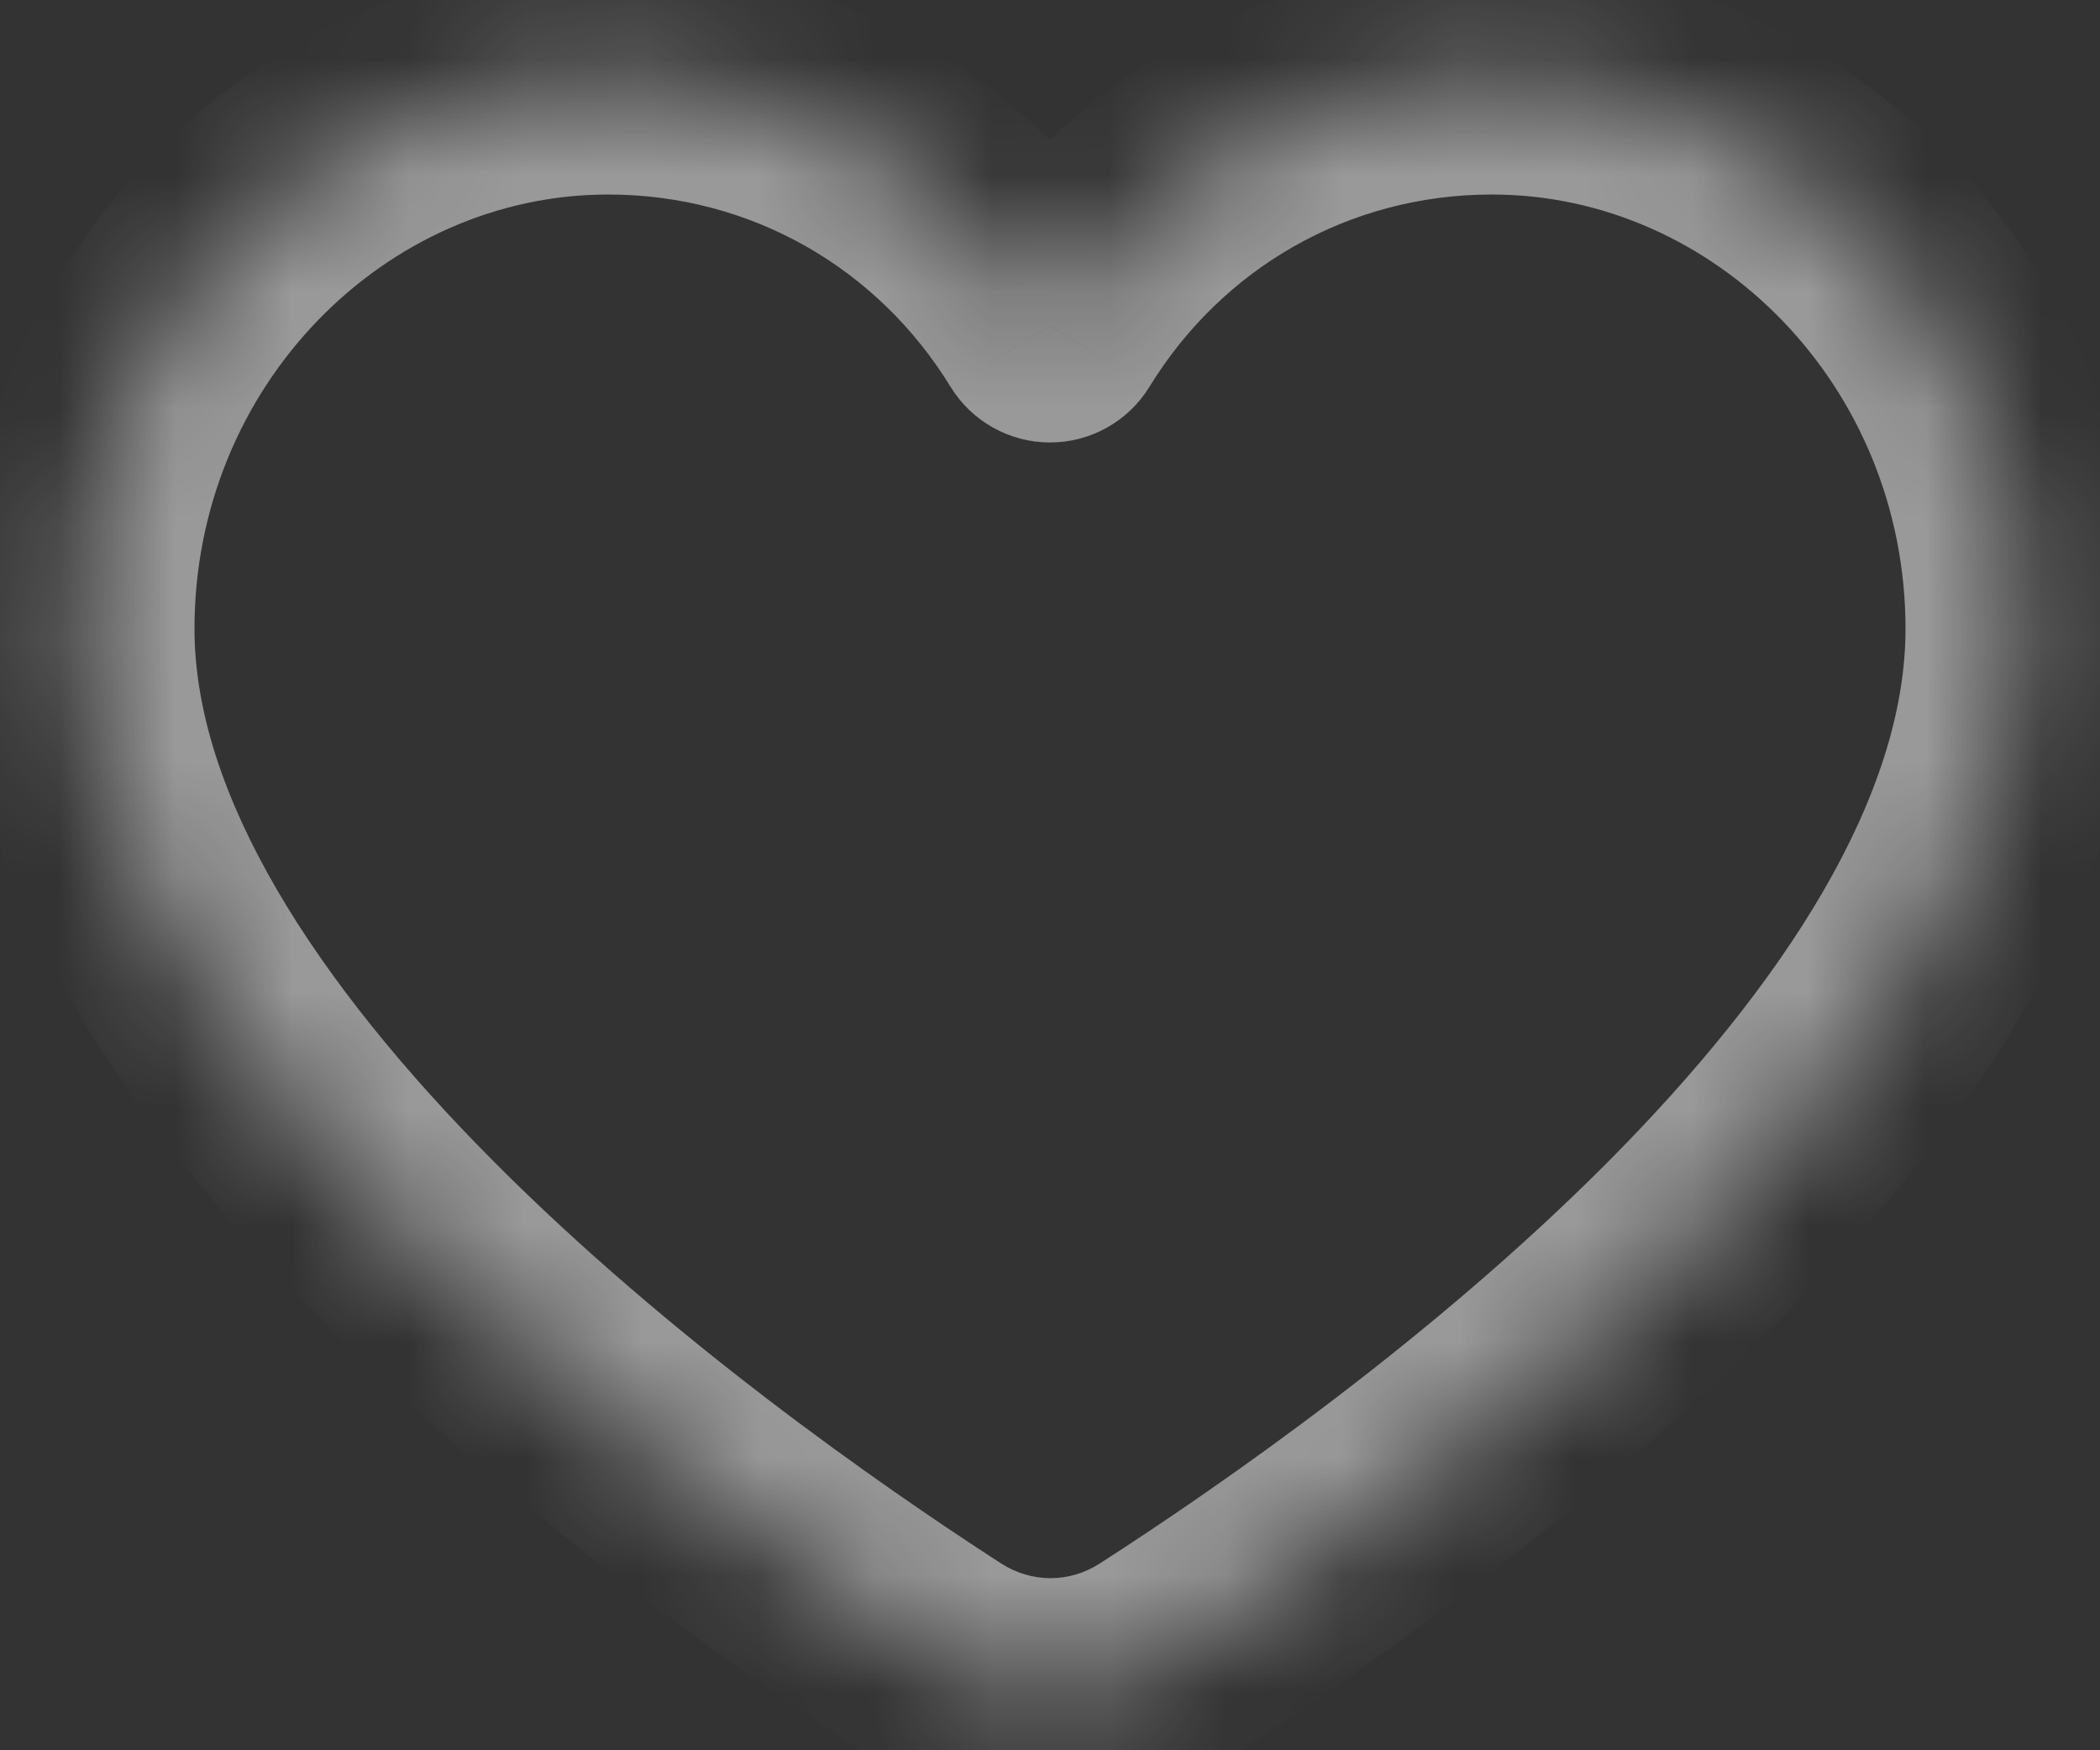 <svg width="18" height="15" viewBox="0 0 18 15" fill="none" xmlns="http://www.w3.org/2000/svg">
<rect x="0" y="0" width="18" height="15" fill="#333333" stroke="none"/>
<g opacity="0.5">
<mask id="path-1-inside-1" fill="white">
<path d="M12.788 0.667C11.197 0.667 9.796 1.493 9 2.792C8.205 1.493 6.803 0.667 5.212 0.667C2.712 0.667 0.667 2.792 0.667 5.389C0.667 9.079 5.84 12.817 8.034 14.237C8.627 14.62 9.374 14.621 9.968 14.24C12.163 12.828 17.333 9.108 17.333 5.389C17.333 2.792 15.288 0.667 12.788 0.667Z"/>
</mask>
<path d="M9 2.792L8.147 3.314C8.329 3.611 8.652 3.792 9 3.792C9.348 3.792 9.671 3.611 9.853 3.314L9 2.792ZM12.788 -0.333C10.839 -0.333 9.119 0.682 8.147 2.269L9.853 3.314C10.472 2.304 11.555 1.667 12.788 1.667V-0.333ZM9.853 2.269C8.881 0.682 7.161 -0.333 5.212 -0.333V1.667C6.445 1.667 7.528 2.304 8.147 3.314L9.853 2.269ZM5.212 -0.333C2.124 -0.333 -0.333 2.276 -0.333 5.389H1.667C1.667 3.308 3.3 1.667 5.212 1.667V-0.333ZM-0.333 5.389C-0.333 7.661 1.225 9.77 2.819 11.37C4.46 13.016 6.369 14.35 7.491 15.076L8.578 13.397C7.506 12.704 5.731 11.459 4.236 9.958C2.695 8.411 1.667 6.806 1.667 5.389H-0.333ZM10.508 15.081C11.632 14.359 13.541 13.031 15.182 11.386C16.778 9.786 18.333 7.675 18.333 5.389H16.333C16.333 6.822 15.304 8.431 13.766 9.974C12.272 11.471 10.499 12.709 9.427 13.399L10.508 15.081ZM18.333 5.389C18.333 2.276 15.876 -0.333 12.788 -0.333V1.667C14.7 1.667 16.333 3.308 16.333 5.389H18.333ZM7.491 15.076C8.413 15.673 9.584 15.675 10.508 15.081L9.427 13.399C9.164 13.568 8.841 13.567 8.578 13.397L7.491 15.076Z" fill="white" mask="url(#path-1-inside-1)"/>
</g>
</svg>
